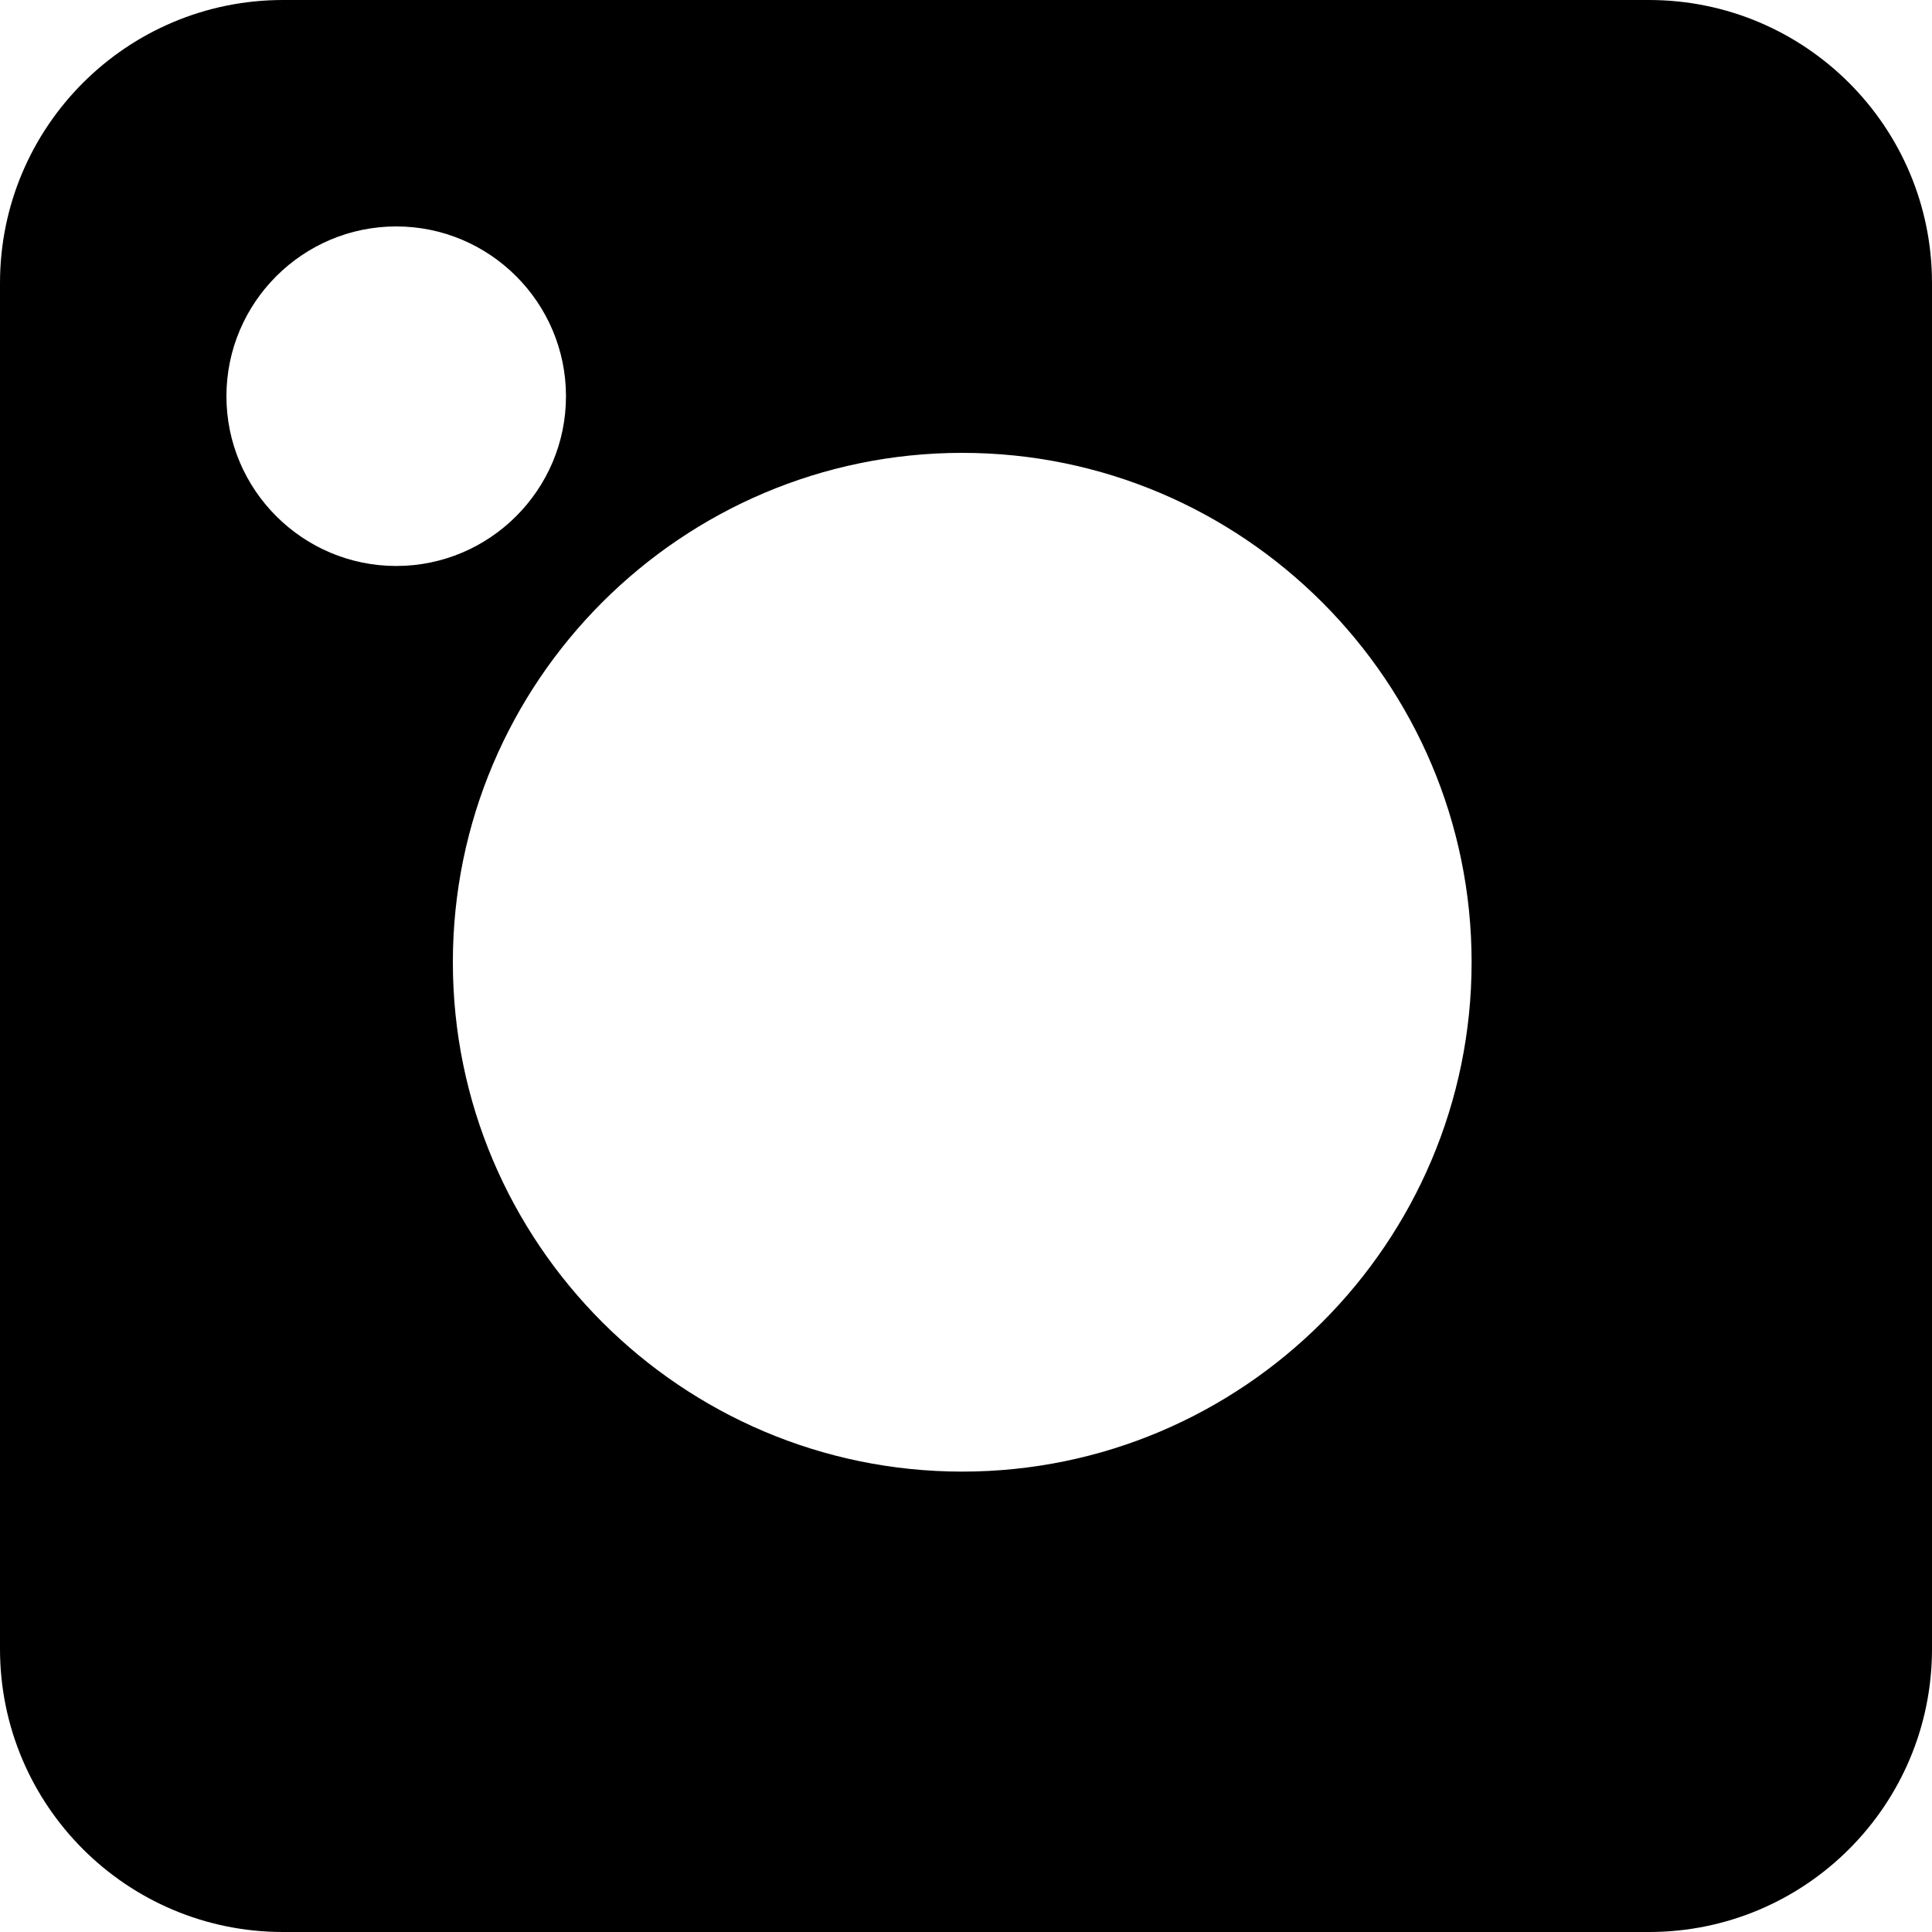 <svg width="20" height="20" viewBox="0 0 20 20" fill="none" xmlns="http://www.w3.org/2000/svg">
<path d="M2.93 0H17.07C18.688 0 20 1.312 20 2.93V17.07C20 18.688 18.688 20 17.07 20H2.93C1.312 20 0 18.688 0 17.07V2.93C0 1.312 1.312 0 2.93 0ZM9.961 15.234C12.867 15.234 15.234 12.867 15.234 9.961C15.234 7.055 12.867 4.688 9.961 4.688C7.055 4.688 4.688 7.055 4.688 9.961C4.688 12.867 7.055 15.234 9.961 15.234ZM4.102 5.859C5.07 5.859 5.859 5.07 5.859 4.102C5.859 3.133 5.07 2.344 4.102 2.344C3.133 2.344 2.344 3.133 2.344 4.102C2.344 5.07 3.133 5.859 4.102 5.859Z" fill="black"/>
</svg>
